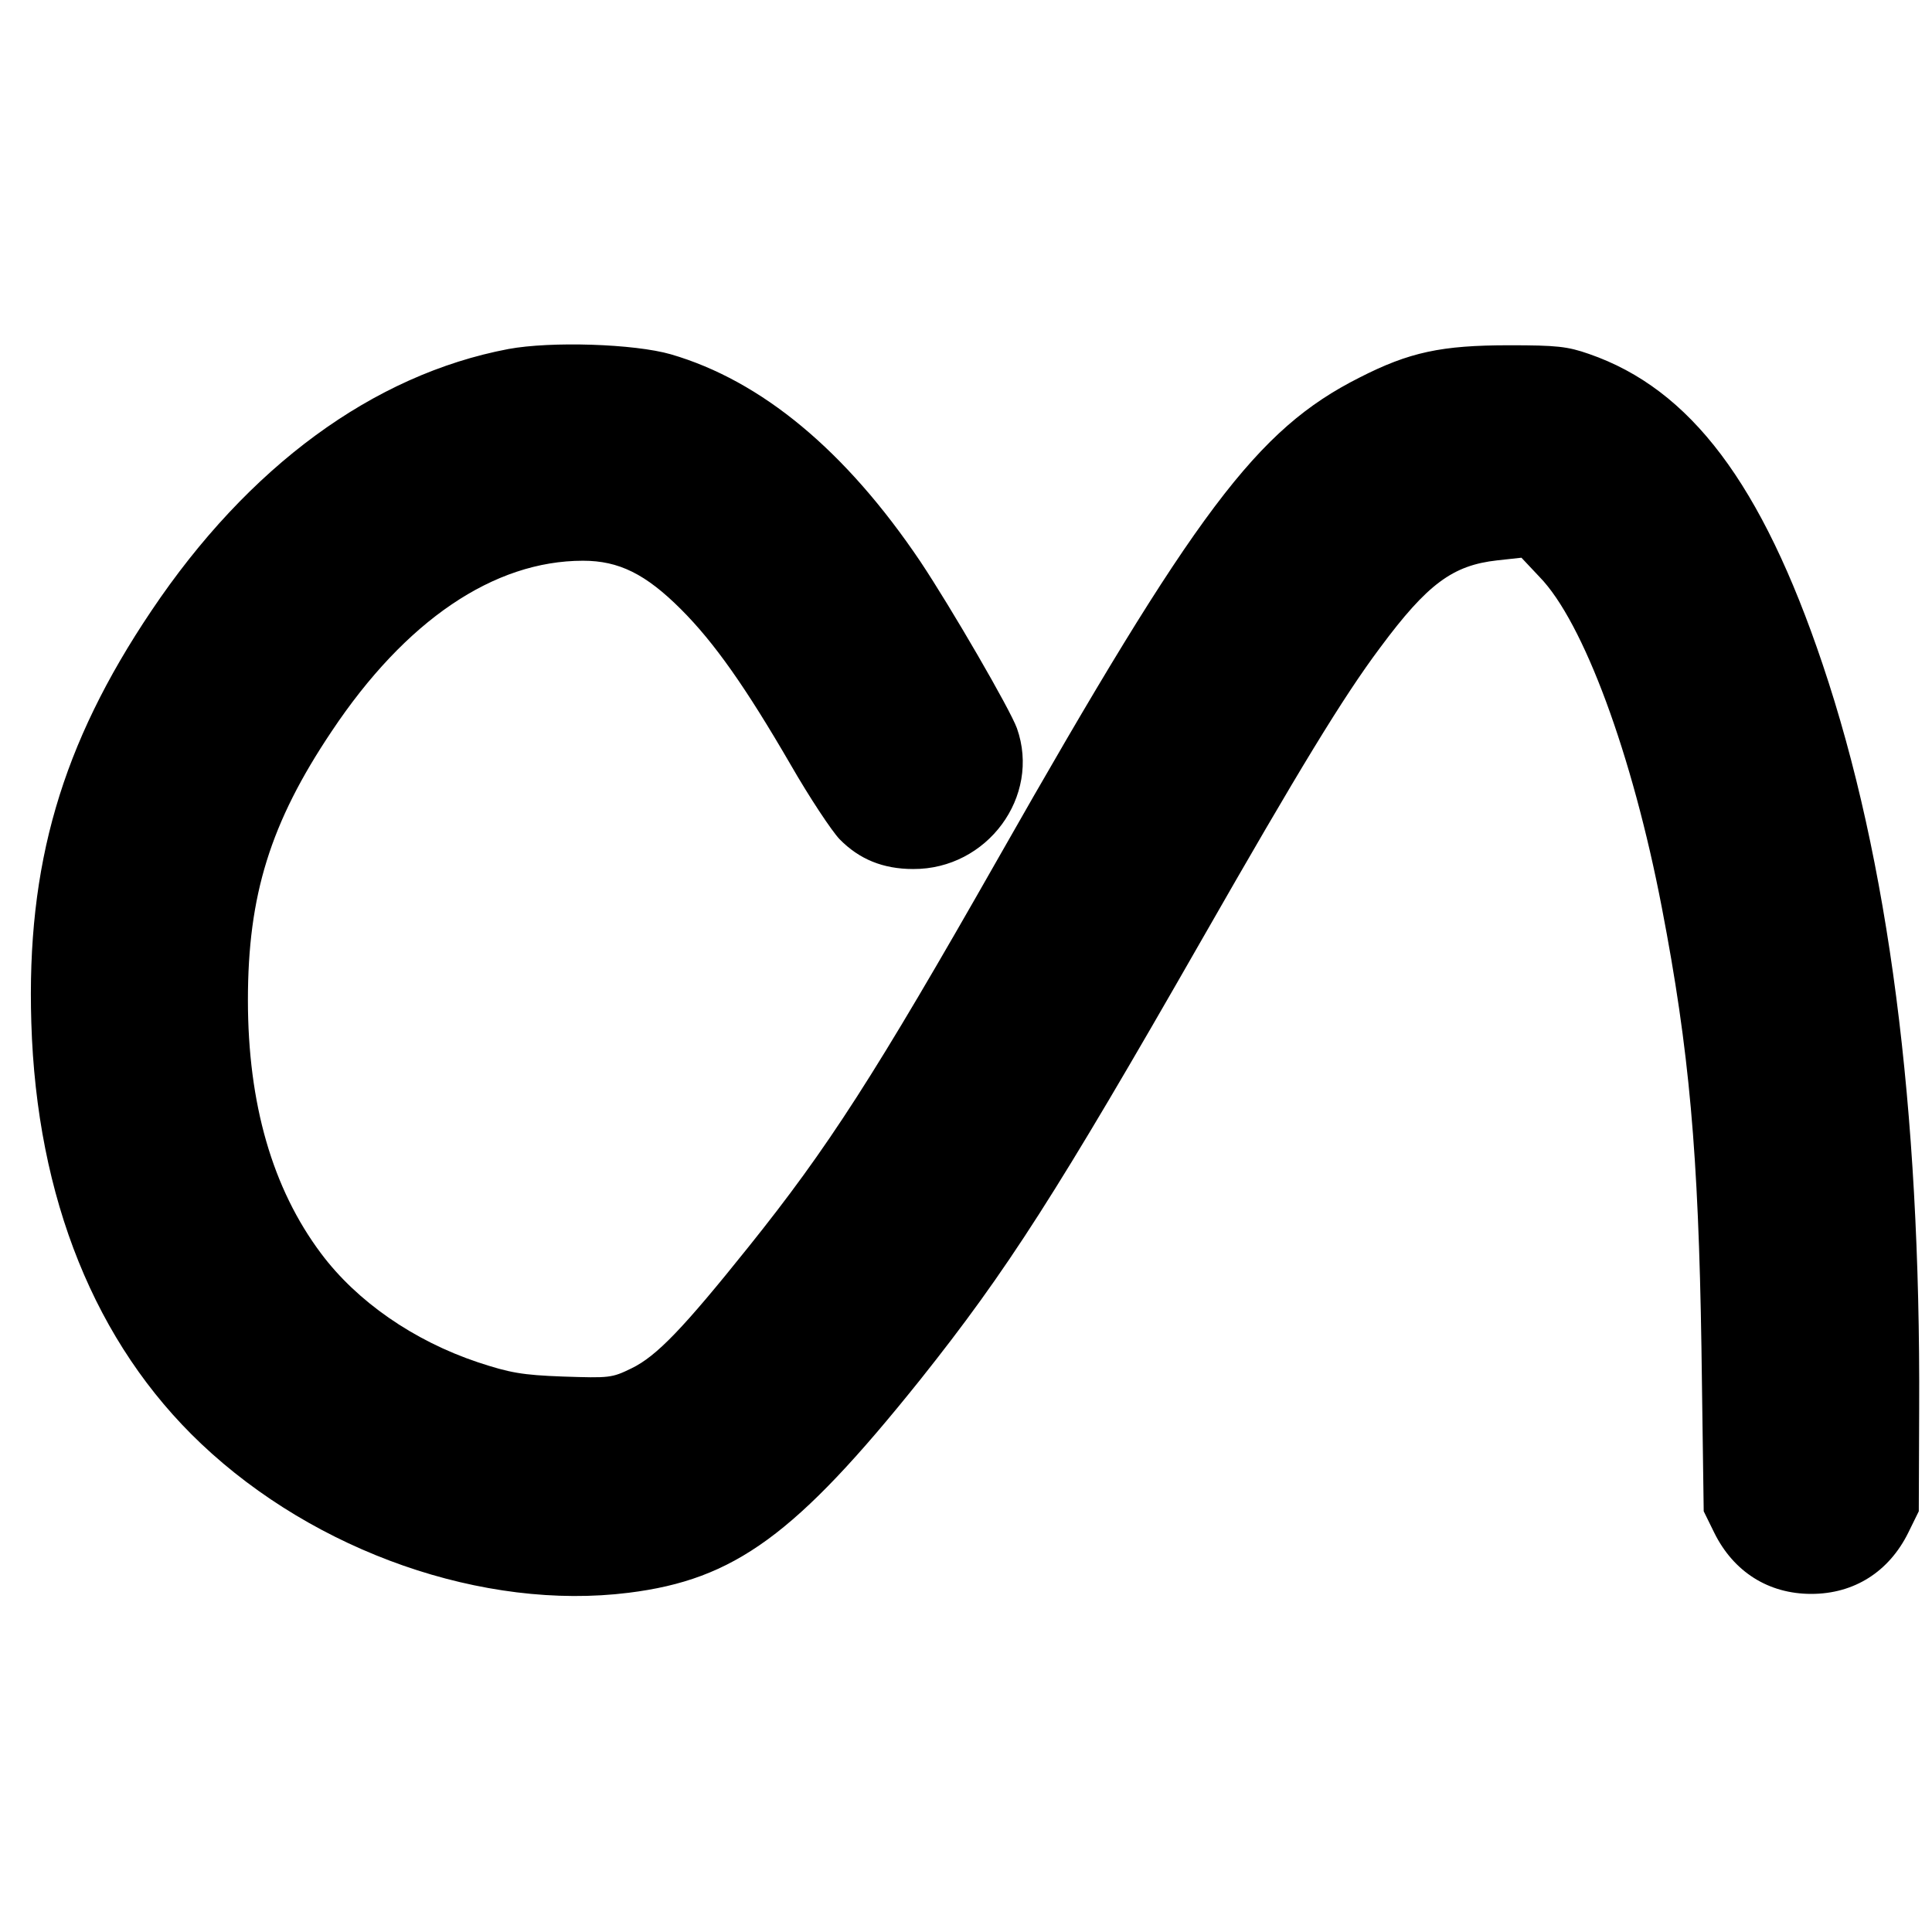 <?xml version="1.0" standalone="no"?>
<!DOCTYPE svg PUBLIC "-//W3C//DTD SVG 20010904//EN"
 "http://www.w3.org/TR/2001/REC-SVG-20010904/DTD/svg10.dtd">
<svg version="1.0" xmlns="http://www.w3.org/2000/svg"
 width="512pt" height="512pt" viewBox="0 0 512 512"
 preserveAspectRatio="xMidYMid meet">
<g transform="translate(0,512) scale(0.1,-0.1)"
fill="#000000" stroke="none">
<path d="M1347 4195 c-358 -68 -689 -311 -946 -694 -238 -354 -331 -673 -318
-1091 14 -466 170 -851 450 -1116 303 -287 749 -443 1133 -395 281 35 443 153
773 565 230 289 361 493 746 1166 258 451 374 642 472 773 126 170 193 219
311 232 l64 7 48 -51 c116 -119 246 -470 324 -876 73 -379 97 -651 105 -1165
l6 -435 28 -57 c51 -103 143 -162 257 -162 114 0 206 59 257 162 l28 57 1 270
c4 801 -81 1456 -256 1975 -161 478 -350 729 -619 822 -57 20 -86 23 -211 23
-180 0 -265 -18 -398 -86 -271 -137 -432 -350 -957 -1274 -327 -575 -451 -767
-661 -1029 -173 -216 -244 -290 -310 -322 -53 -26 -59 -26 -182 -22 -109 4
-141 10 -226 38 -170 57 -320 161 -415 288 -129 172 -194 397 -194 672 0 277
59 469 222 712 196 294 430 452 666 452 95 0 166 -35 260 -129 88 -88 171
-206 290 -411 50 -87 109 -176 130 -198 52 -53 115 -79 195 -79 196 -1 339
192 275 373 -18 50 -174 319 -256 442 -198 294 -421 479 -661 549 -97 28 -318
35 -431 14z"/>
</g>
</svg>
